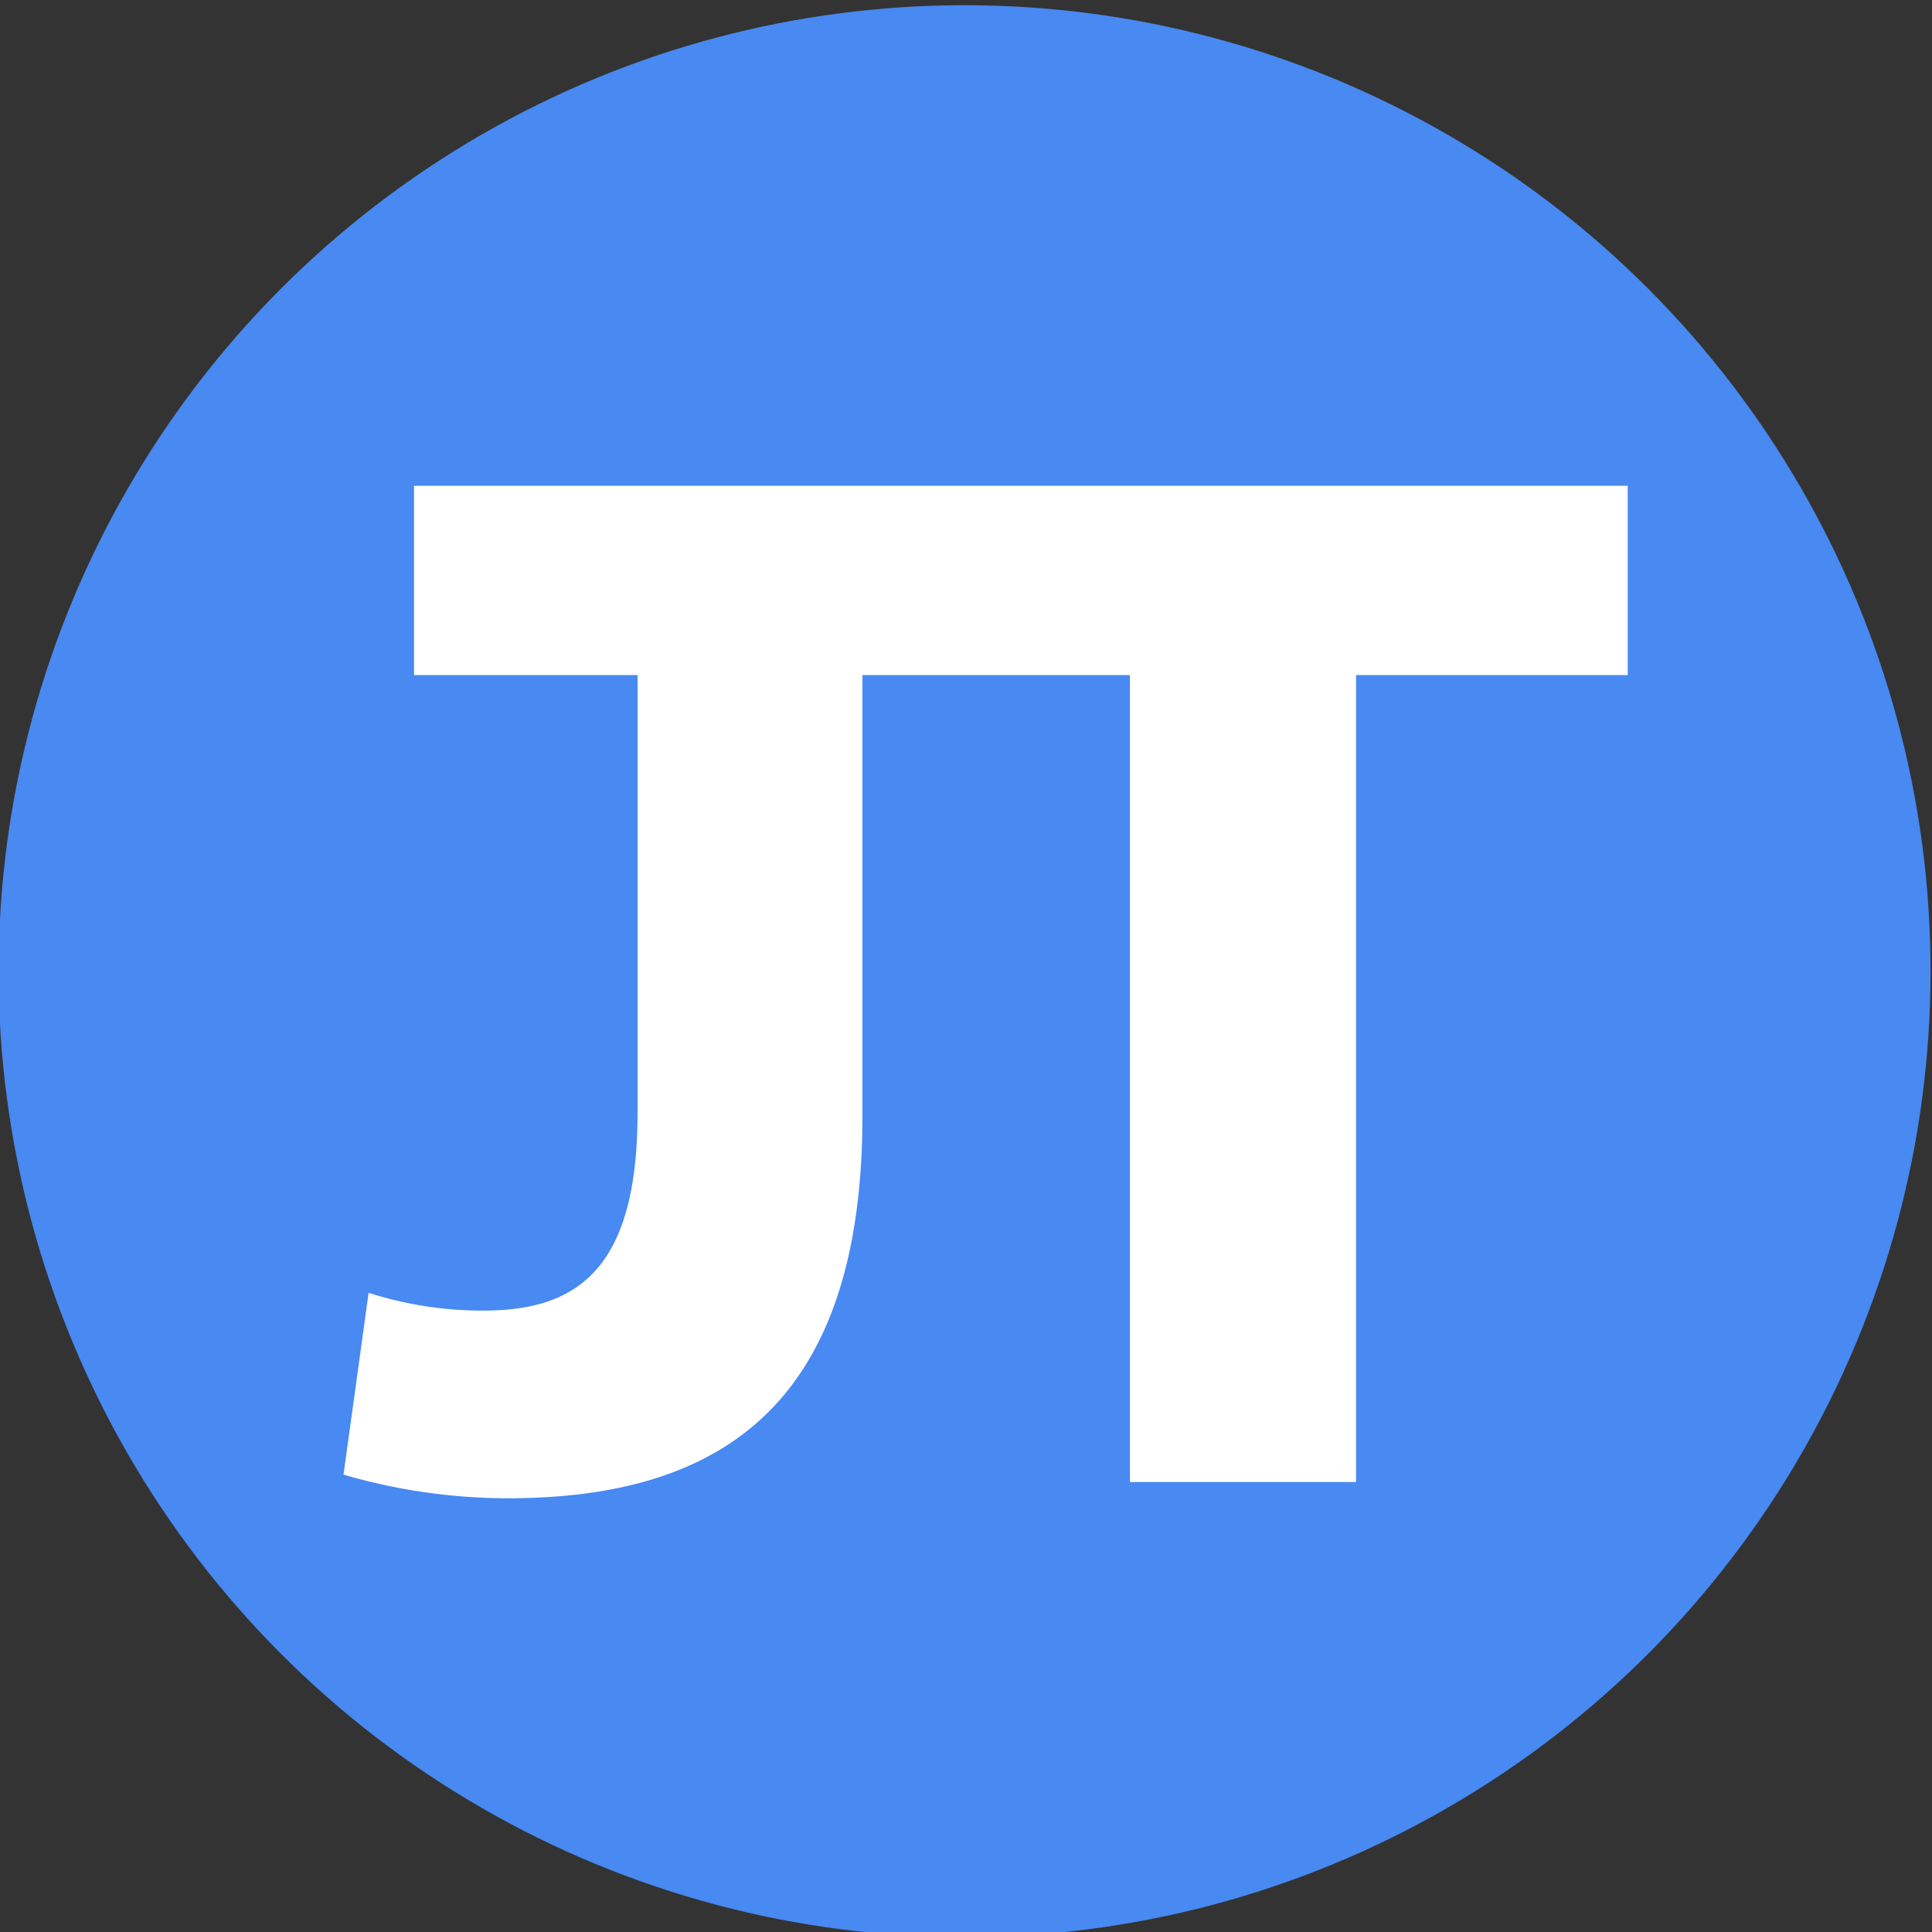 <svg xmlns="http://www.w3.org/2000/svg" viewBox="0 0 200 200"><rect x="0" y="0" width="200" height="200" fill="#333333" stroke="none"/><defs><style>.cls-1{fill:#4889f2;}.cls-2{fill:#fff;}</style></defs><title>JTLogo</title><g id="Layer_1" data-name="Layer 1"><circle class="cls-1" cx="99.85" cy="100.54" r="100"/></g><g id="Layer_2" data-name="Layer 2"><path class="cls-2" d="M89.24,50.29H42.86V69.88H66v45.29c0,16.07-6.12,20.5-15.91,20.5a38.35,38.35,0,0,1-11.93-1.84l-2.6,18.82a60.71,60.71,0,0,0,17,2.45c22.64,0,36.72-10.25,36.72-39.63V69.88h27.69v83.54h23.41V69.88H168.5V50.29Z"/></g></svg>